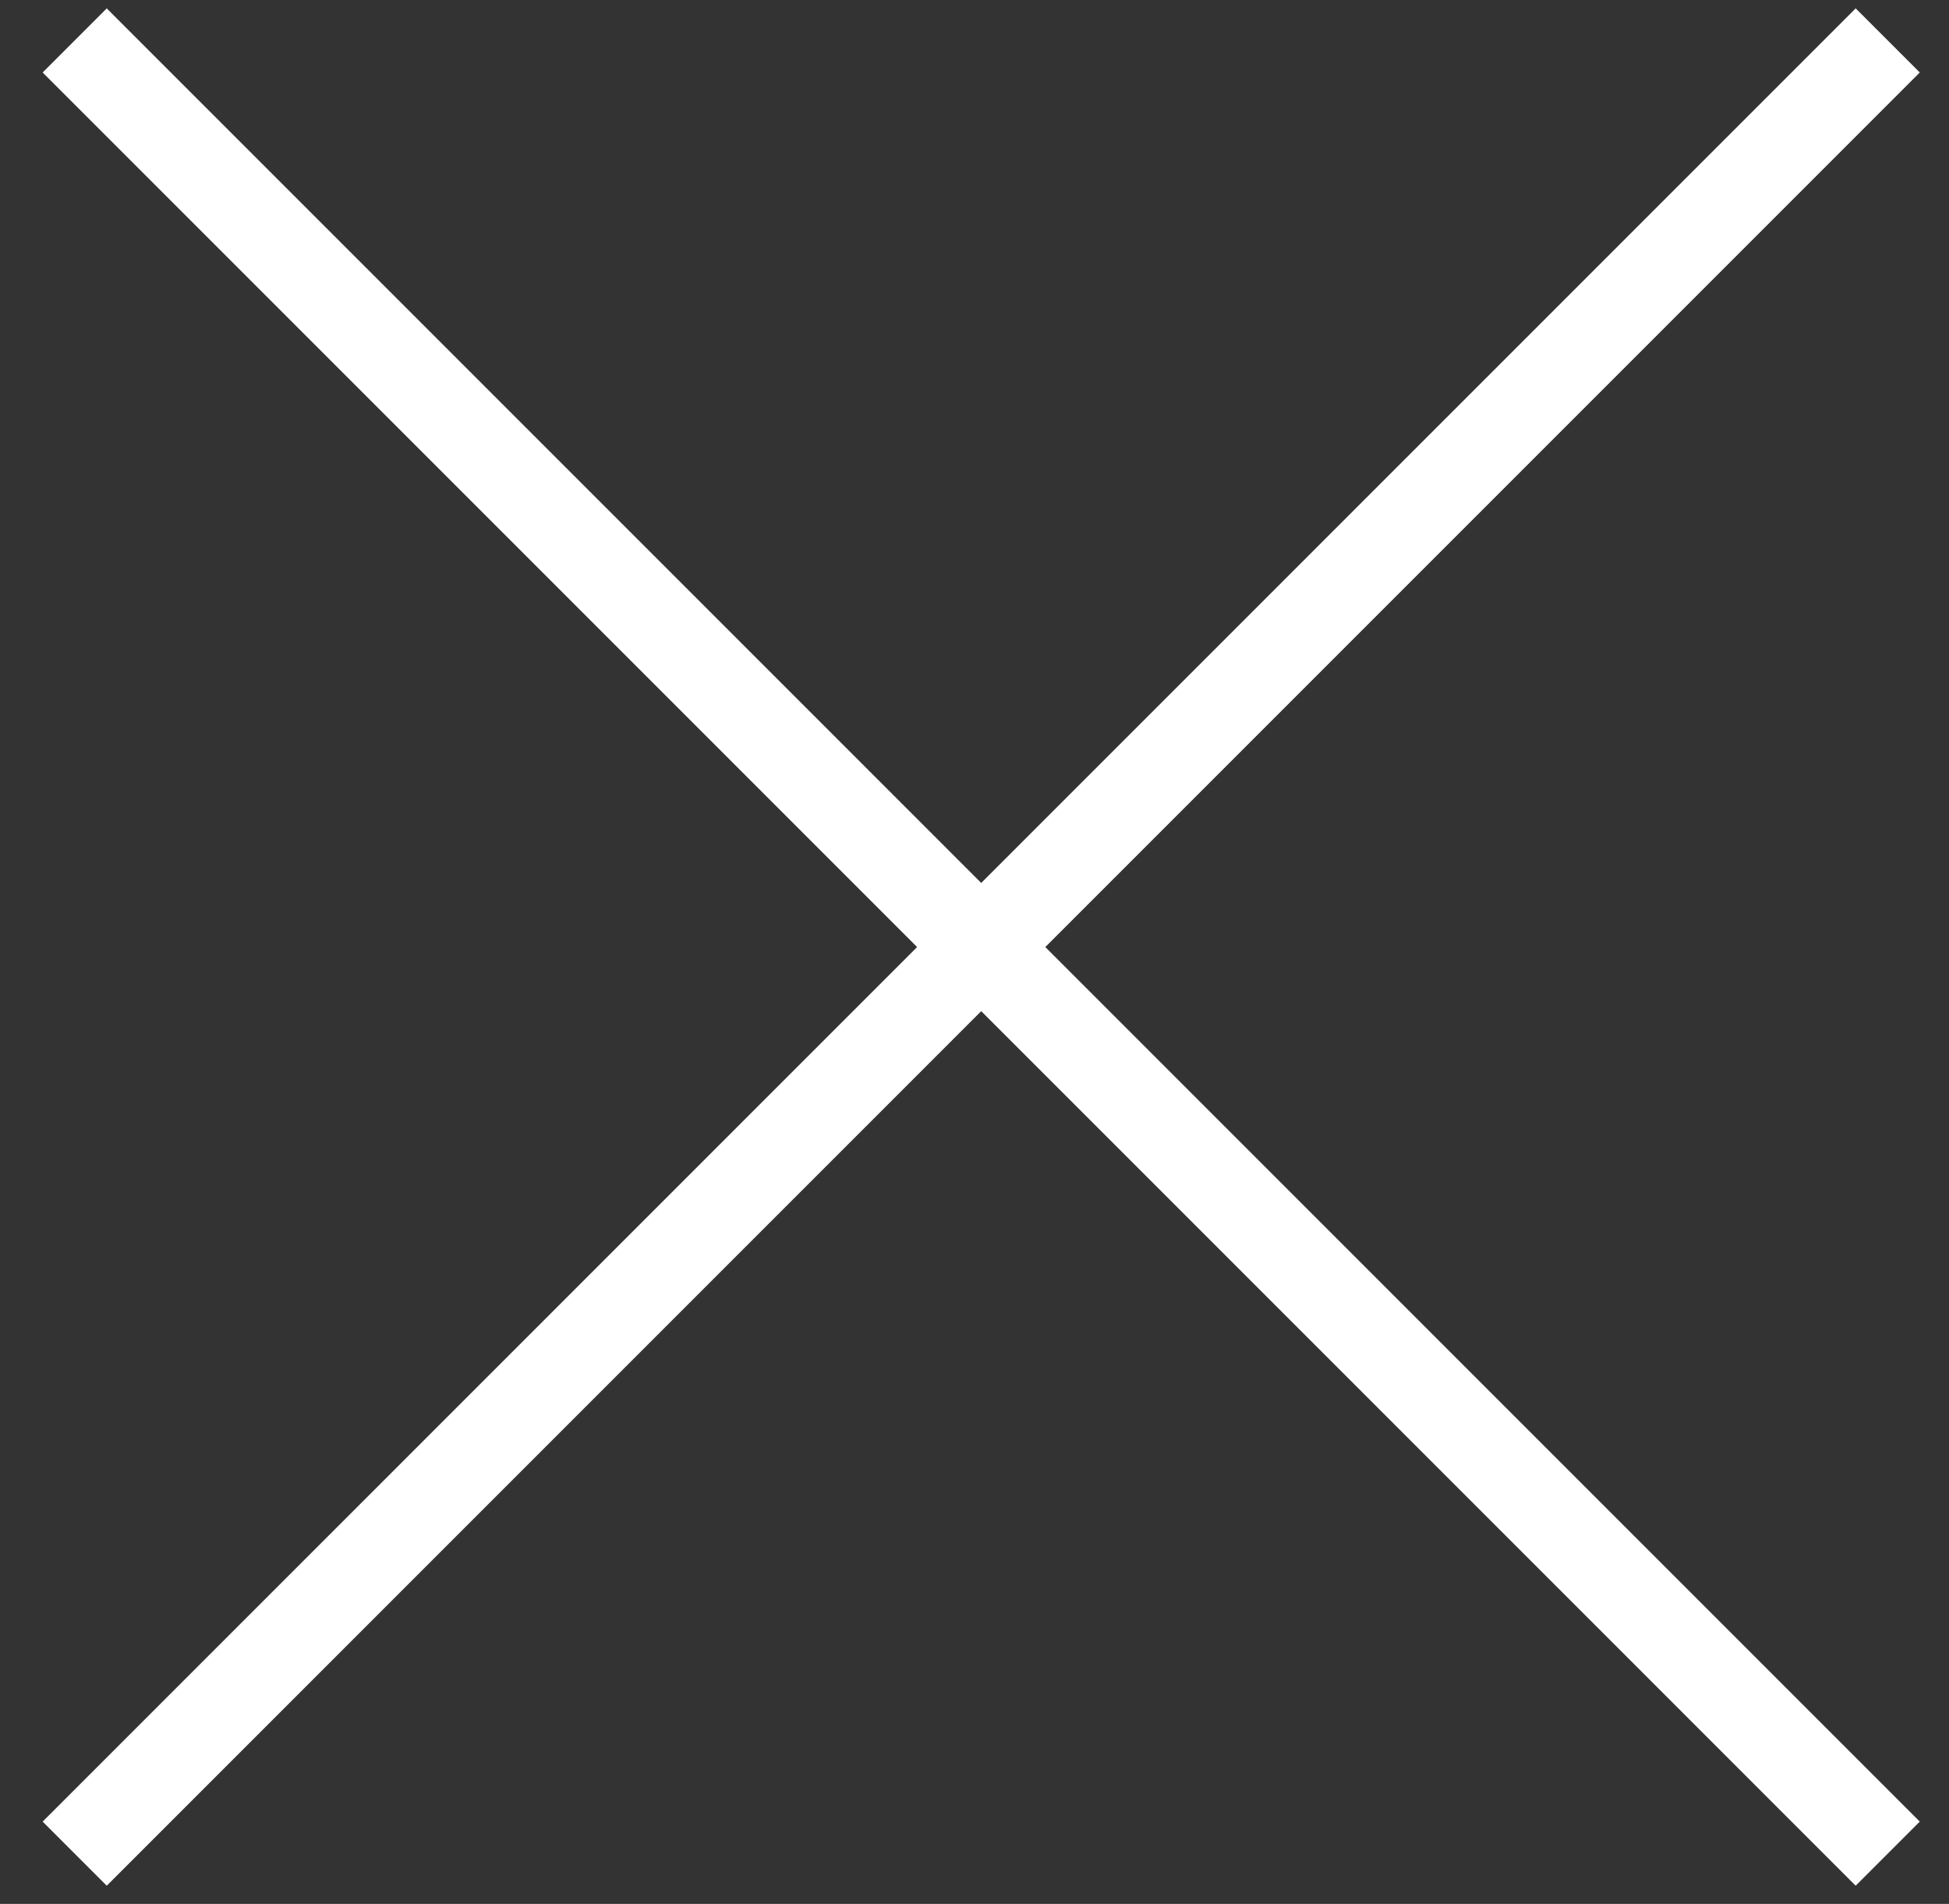 <svg width="43" height="42" viewBox="0 0 43 42" fill="none" xmlns="http://www.w3.org/2000/svg">
<rect x="0" y="0" width="43" height="42" fill="#333333" stroke="none"/>
<path d="M1.648 0.892L41.648 40.892" stroke="white" stroke-width="2"/>
<path d="M1.648 40.892L41.648 0.892" stroke="white" stroke-width="2"/>
</svg>
